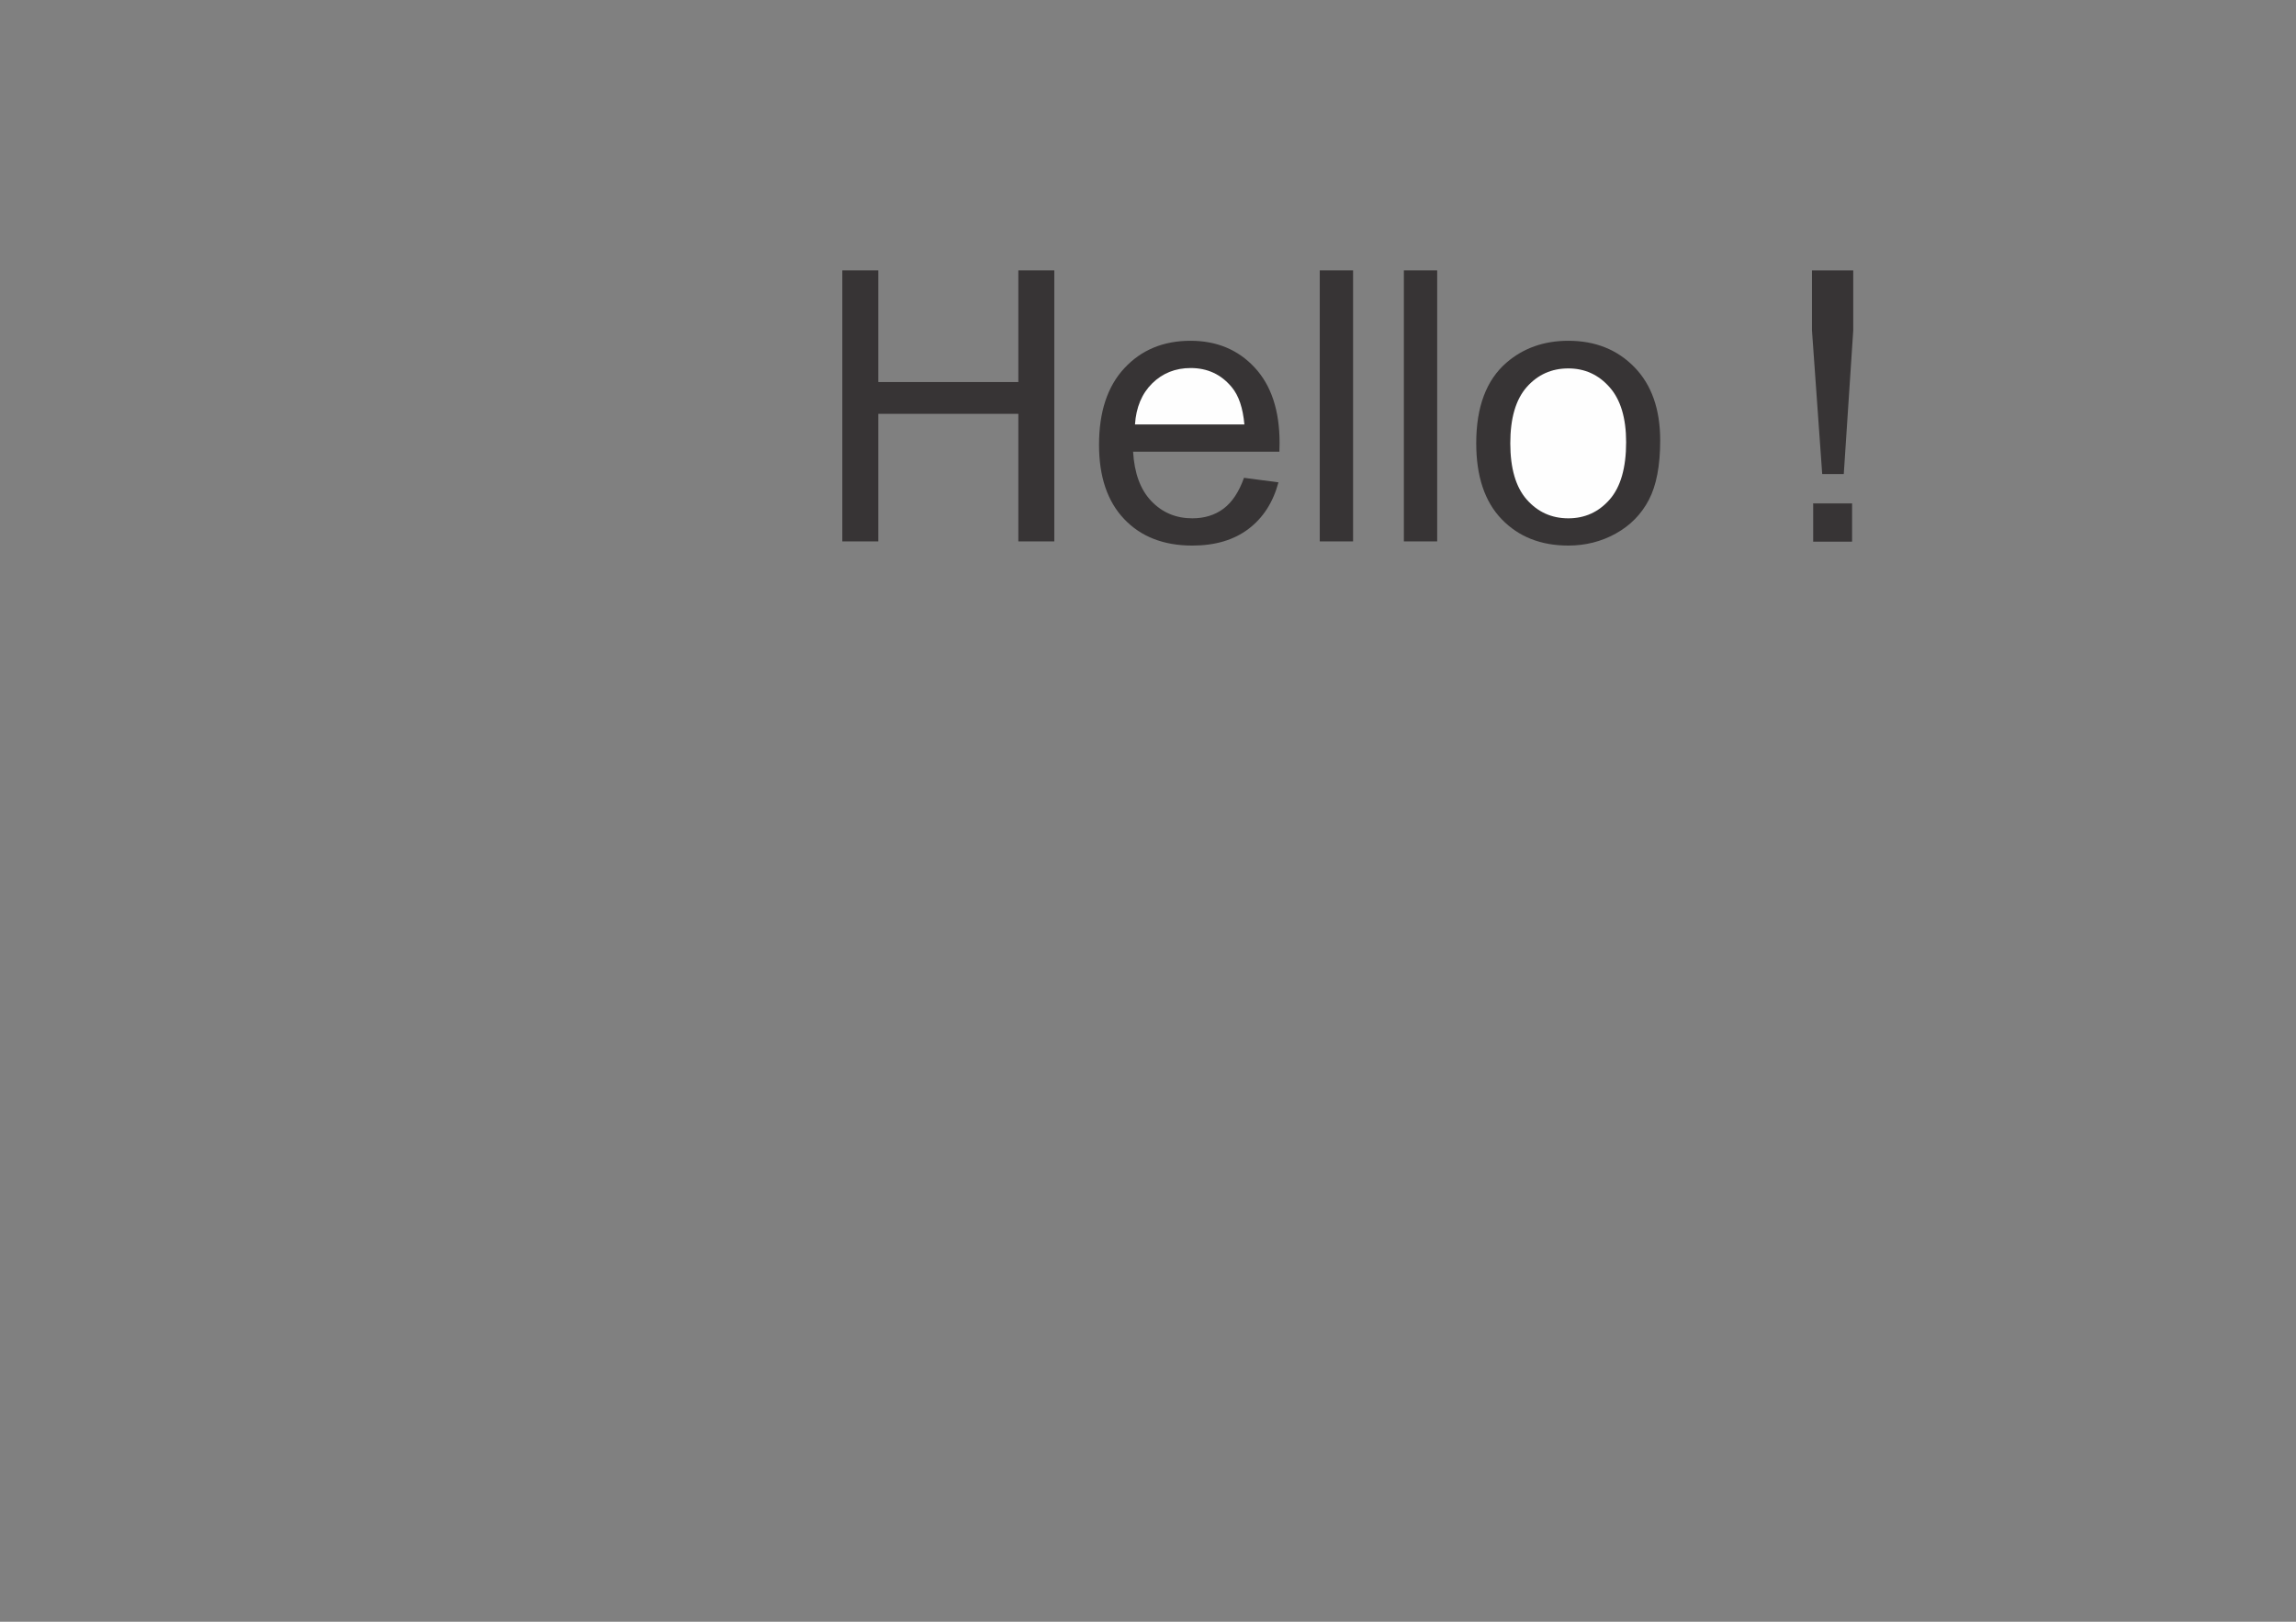 <?xml version="1.0" encoding="UTF-8"?>
<!DOCTYPE svg PUBLIC "-//W3C//DTD SVG 1.1//EN" "http://www.w3.org/Graphics/SVG/1.1/DTD/svg11.dtd">
<!-- Creator: CorelDRAW 2018 (64-Bit Evaluation Version) -->
<svg xmlns="http://www.w3.org/2000/svg" xml:space="preserve" width="33.11in" height="23.386in" version="1.1" style="shape-rendering:geometricPrecision; text-rendering:geometricPrecision; image-rendering:optimizeQuality; fill-rule:evenodd; clip-rule:evenodd"
viewBox="0 0 33110.24 23385.83"
 xmlns:xlink="http://www.w3.org/1999/xlink">
 <rect x="0" y="0" width="33110.24" height="23385.83" fill="#808080" stroke="none"/>
 <defs>
  <style type="text/css">
   <![CDATA[
    .str0 {stroke:#373435;stroke-width:6.94;stroke-miterlimit:2.613}
    .fil2 {fill:#373435}
    .fil1 {fill:#FEFEFE;fill-rule:nonzero}
    .fil0 {fill:#373435;fill-rule:nonzero}
   ]]>
  </style>
 </defs>
 <g id="Layer_x0020_1">
  <polygon class="fil0" points="12147.04,7806.9 12147.04,3898.5 12665.61,3898.5 12665.61,5508.8 14685.31,5508.8 14685.31,3898.5 15203.89,3898.5 15203.89,7806.9 14685.31,7806.9 14685.31,5967.33 12665.61,5967.33 12665.61,7806.9 "/>
  <path class="fil0" d="M17939.58 6889.85l496.74 65.5c-77.33,288.39 -221.98,513.11 -433.05,672.33 -211.07,159.21 -480.36,239.26 -808.8,239.26 -413.03,0 -740.56,-127.36 -982.56,-382.09 -242,-253.83 -363,-611.37 -363,-1070.81 0,-474.9 121.91,-844.28 366.63,-1106.29 244.74,-262.93 562.24,-393.94 952.54,-393.94 377.56,0 685.97,128.29 925.24,385.76 239.28,257.46 359.37,619.55 359.37,1086.27 0,28.2 -0.92,70.97 -2.73,127.36l-2109.77 0c18.19,310.24 105.54,548.6 263.83,713.27 157.4,164.67 354.82,247.46 590.45,247.46 175.59,0 325.7,-46.4 449.43,-139.19 124.64,-92.81 222.89,-241.09 295.68,-444.88z"/>
  <path class="fil1" d="M16367.49 6120.17l1577.56 0c-20.93,-238.36 -81.88,-416.68 -181.05,-535.86 -151.93,-184.68 -350.26,-277.47 -593.18,-277.47 -220.17,0 -404.85,73.69 -554.96,221.07 -149.2,147.38 -232,344.81 -248.37,592.26z"/>
  <polygon class="fil0" points="19032.23,7806.9 19032.23,3898.5 19512.59,3898.5 19512.59,7806.9 "/>
  <polygon class="fil0" points="20244.96,7806.9 20244.96,3898.5 20725.32,3898.5 20725.32,7806.9 "/>
  <path class="fil0" d="M21288.47 6390.38c0,-523.13 145.57,-910.69 437.6,-1162.7 242.91,-209.24 540.4,-313.87 890.67,-313.87 388.47,0 706.89,127.37 954.35,382.11 246.55,253.83 370.28,605.92 370.28,1054.43 0,363.91 -54.58,649.58 -163.76,857.92 -109.17,208.34 -268.38,370.28 -477.63,485.81 -208.34,115.54 -436.69,172.85 -683.24,172.85 -396.67,0 -716.91,-126.46 -961.63,-380.28 -244.74,-253.83 -366.65,-619.56 -366.65,-1096.28z"/>
  <path class="fil1" d="M21779.74 6391.29c0,362.09 79.15,633.2 237.46,812.43 159.21,180.13 358.45,270.2 599.54,270.2 238.36,0 436.69,-90.06 595.9,-271.11 158.31,-181.05 237.46,-456.71 237.46,-826.99 0,-349.36 -80.06,-614.1 -239.28,-793.32 -159.21,-180.13 -357.54,-270.21 -594.08,-270.21 -241.09,0 -440.33,89.16 -599.54,268.39 -158.31,179.22 -237.46,449.43 -237.46,810.61z"/>
  <polygon class="fil0" points="26277.69,6835.26 26130.3,4764.61 26130.3,3898.5 26725.28,3898.5 26725.28,4764.61 26588.83,6835.26 "/>
  <rect class="fil2 str0" x="26152.13" y="7261.03" width="551.33" height="545.87"/>
 </g>
</svg>
